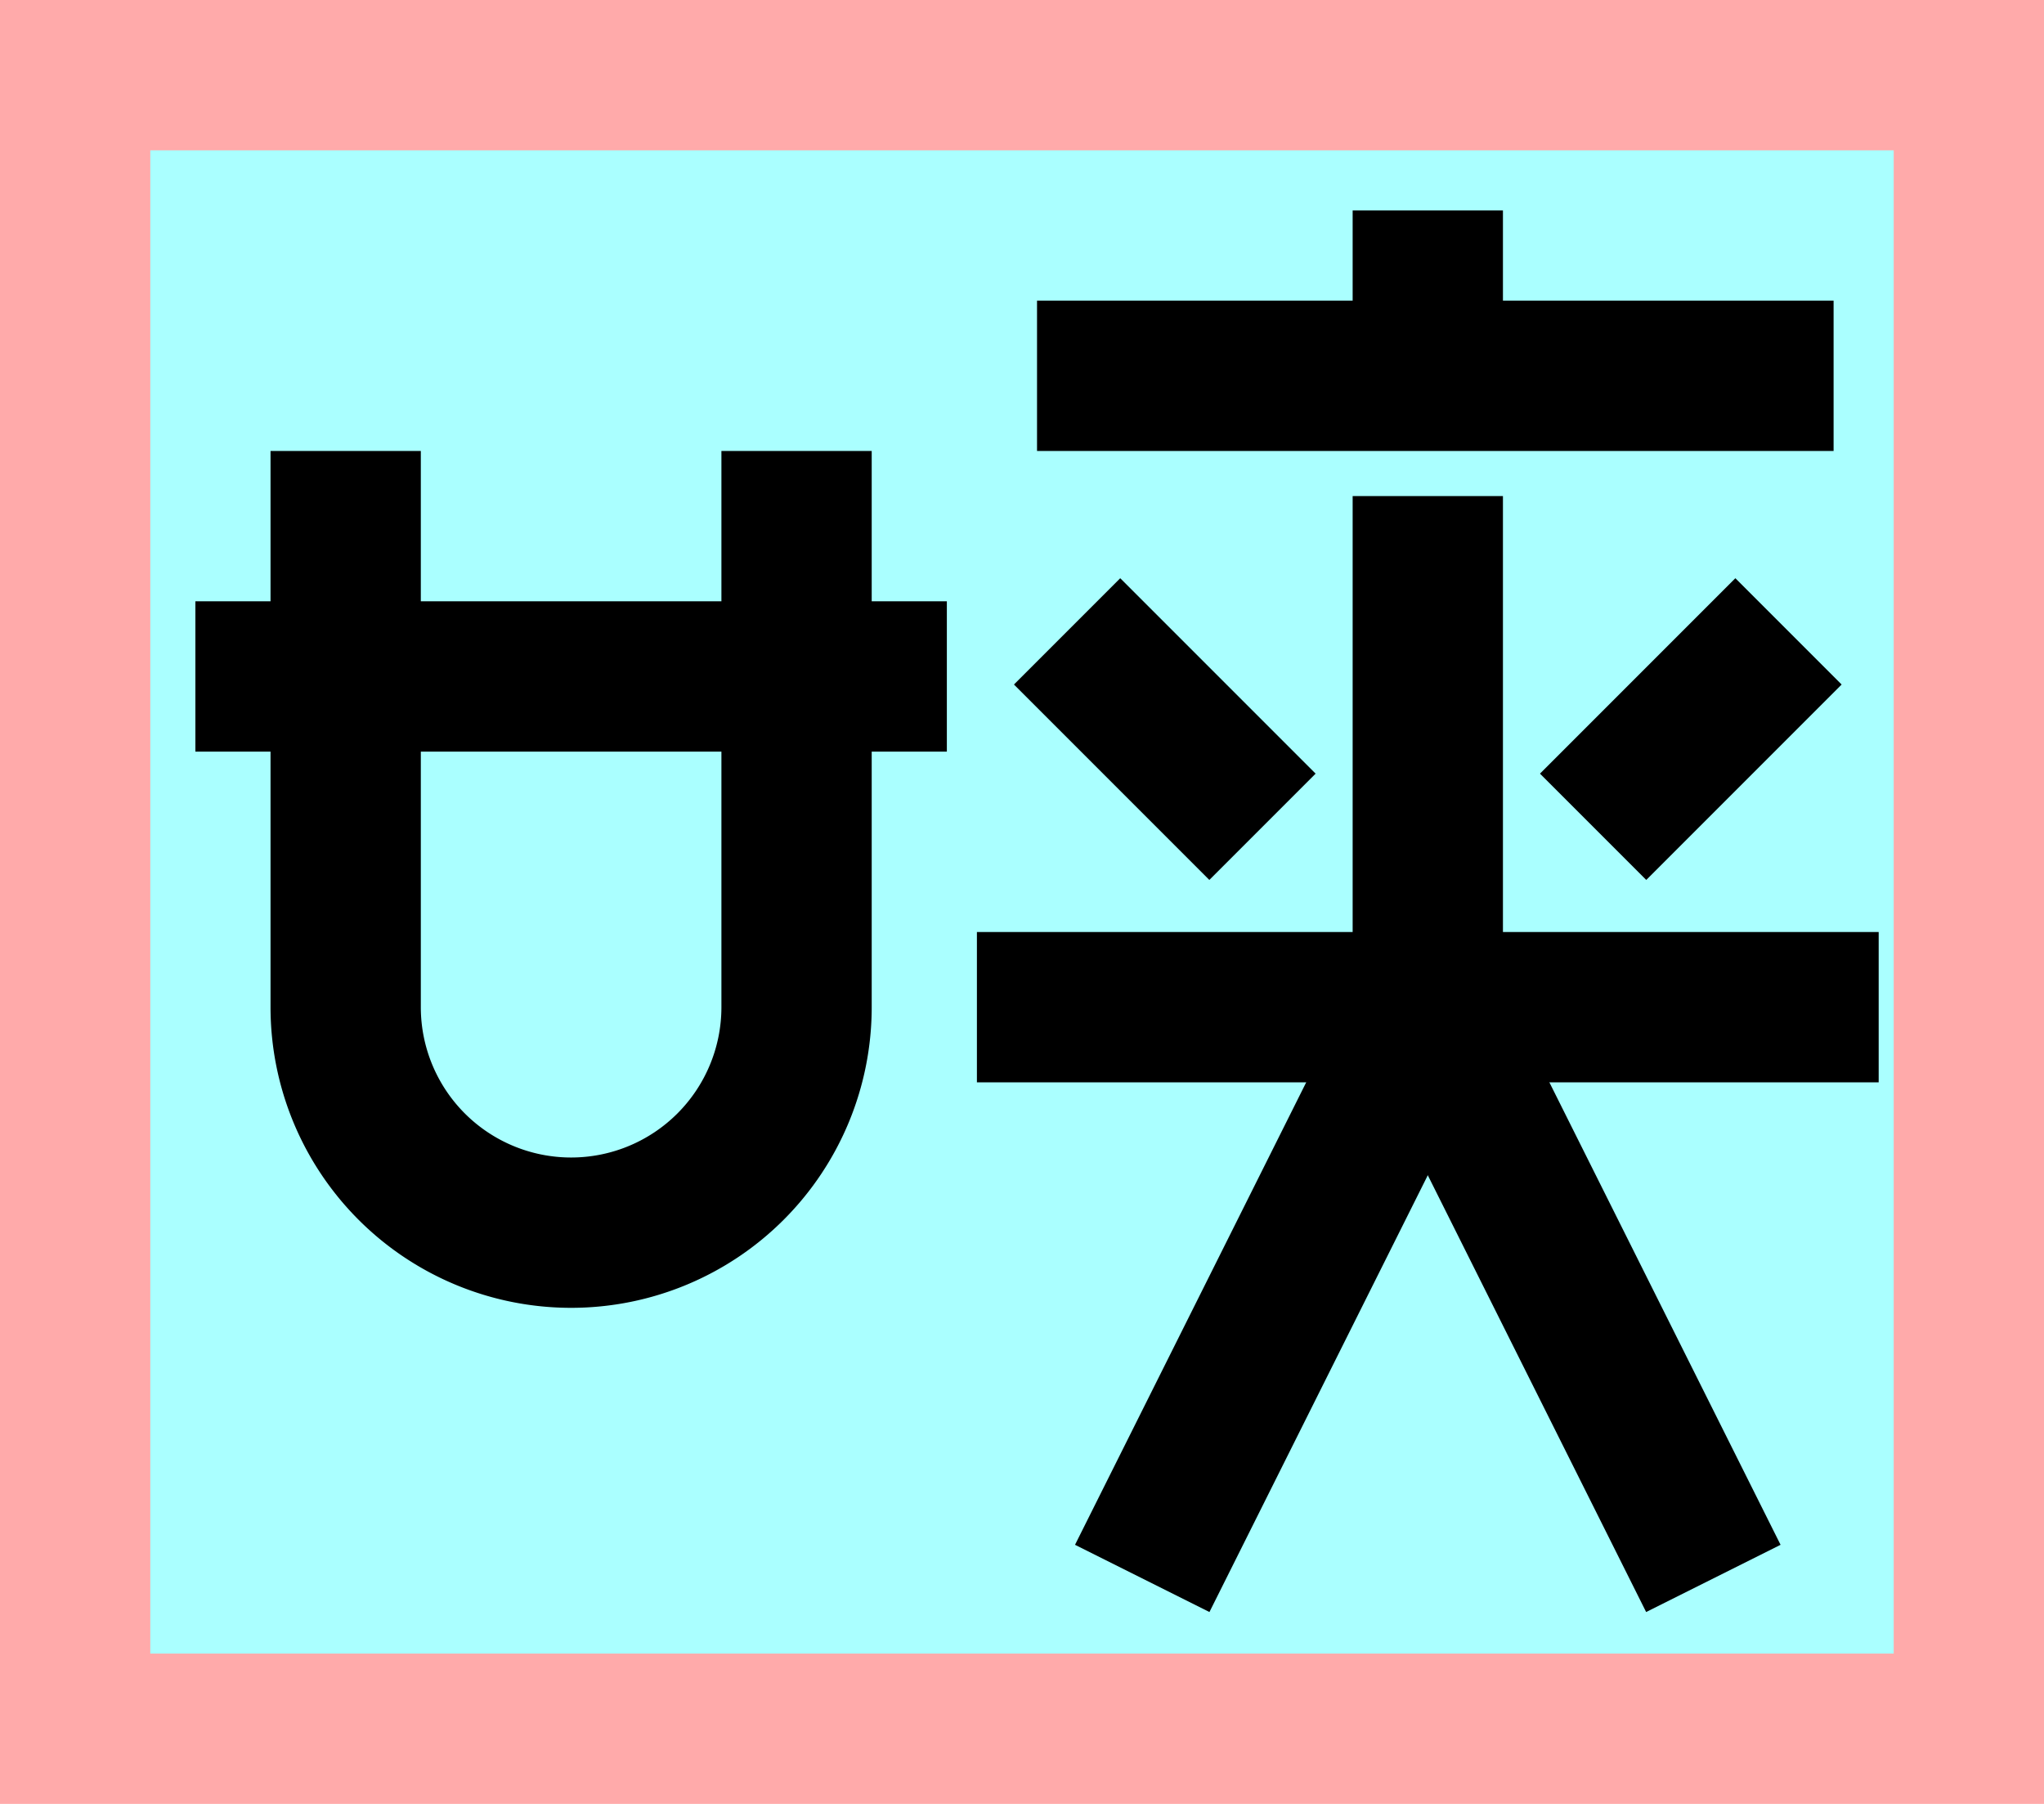 <?xml version="1.0" encoding="UTF-8"?>
<svg width="136mm" height="120mm" version="1.1" viewBox="0 0 136 120" xmlns="http://www.w3.org/2000/svg">
    <path fill="#faa" d="m0 0 h136v120h-136" />
    <path fill="#aff" d="m10 10 h116 v 100 h-116 z" />
    <g stroke="#000" stroke-width="10" fill="none">
        <g id="glyph">
            <path d="m13 45h50"></path>
            <path d="m23 30 0 37a15 15 0 0 0 30 0l0-37"></path>
            <path d="m95 14v11"></path>
            <path d="m69 25h53"></path>
            <path d="m84 55l-13-13"></path>
            <path d="m106 55l13-13"></path>
            <path d="m65 67h60"></path>
            <path d="m95 67v-34"></path>
            <path d="m95 67l19 38"></path>
            <path d="m95 67l-19 38"></path>
        </g>
    </g>
</svg>